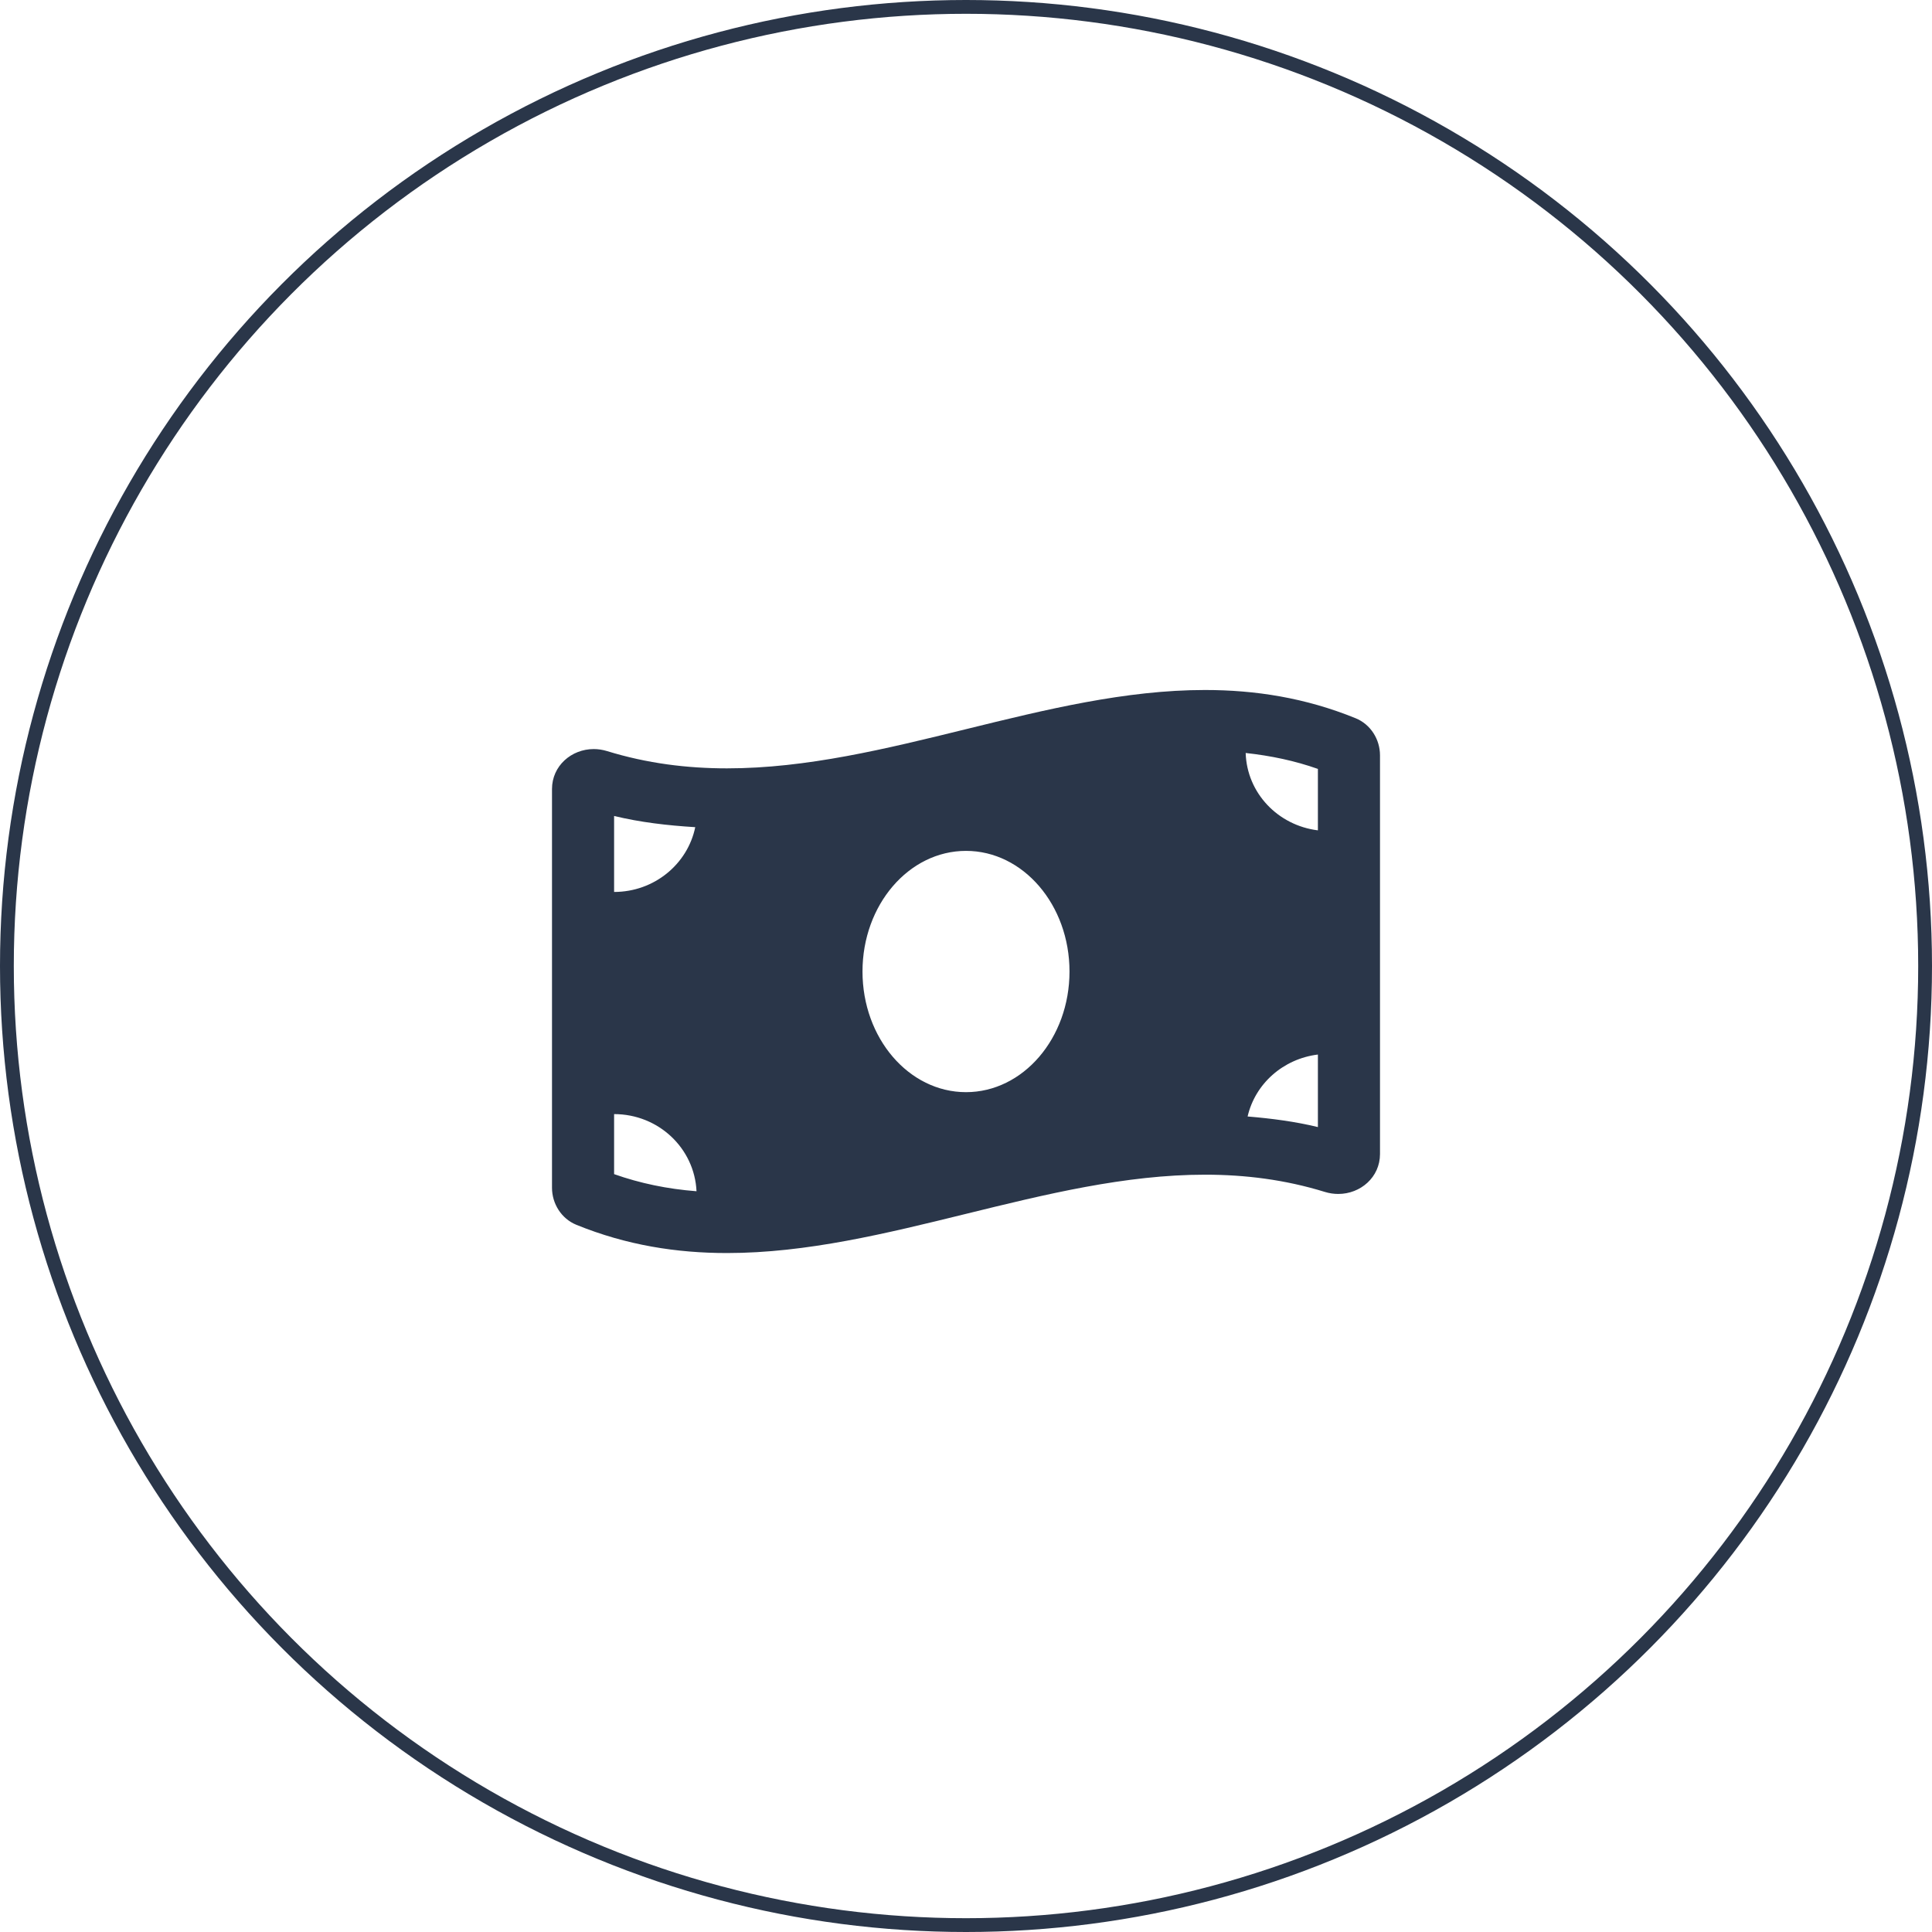 <svg width="70" height="70" viewBox="0 0 70 70" fill="none" xmlns="http://www.w3.org/2000/svg">
<circle cx="35" cy="35" r="34.75" stroke="#2A3649" stroke-width="0.5"/>
<path d="M49.116 26.023C47.298 25.282 45.478 25 43.66 25C37.886 25 32.113 27.839 26.34 27.839C24.892 27.839 23.445 27.66 21.997 27.214C21.834 27.164 21.671 27.14 21.512 27.14C20.705 27.14 20 27.747 20 28.589V43.035C20 43.61 20.339 44.156 20.883 44.377C22.701 45.118 24.521 45.4 26.34 45.4C32.113 45.4 37.887 42.561 43.66 42.561C45.108 42.561 46.555 42.739 48.003 43.186C48.166 43.236 48.329 43.259 48.488 43.259C49.295 43.259 50 42.653 50 41.811V27.365C49.999 26.789 49.661 26.244 49.116 26.023ZM22.25 29.564C23.193 29.793 24.177 29.908 25.19 29.97C24.914 31.308 23.703 32.317 22.25 32.317V29.564ZM22.25 42.541V40.366C23.861 40.366 25.165 41.607 25.236 43.161C24.18 43.079 23.193 42.874 22.25 42.541ZM35 39.571C32.928 39.571 31.25 37.614 31.25 35.2C31.25 32.786 32.929 30.829 35 30.829C37.071 30.829 38.75 32.786 38.75 35.2C38.75 37.615 37.07 39.571 35 39.571ZM47.75 40.836C46.928 40.636 46.076 40.525 45.203 40.452C45.478 39.264 46.492 38.363 47.75 38.208V40.836ZM47.75 30.085C46.302 29.907 45.178 28.733 45.133 27.282C46.049 27.381 46.919 27.566 47.75 27.859V30.085Z" fill="#2A3649"/>
</svg>
